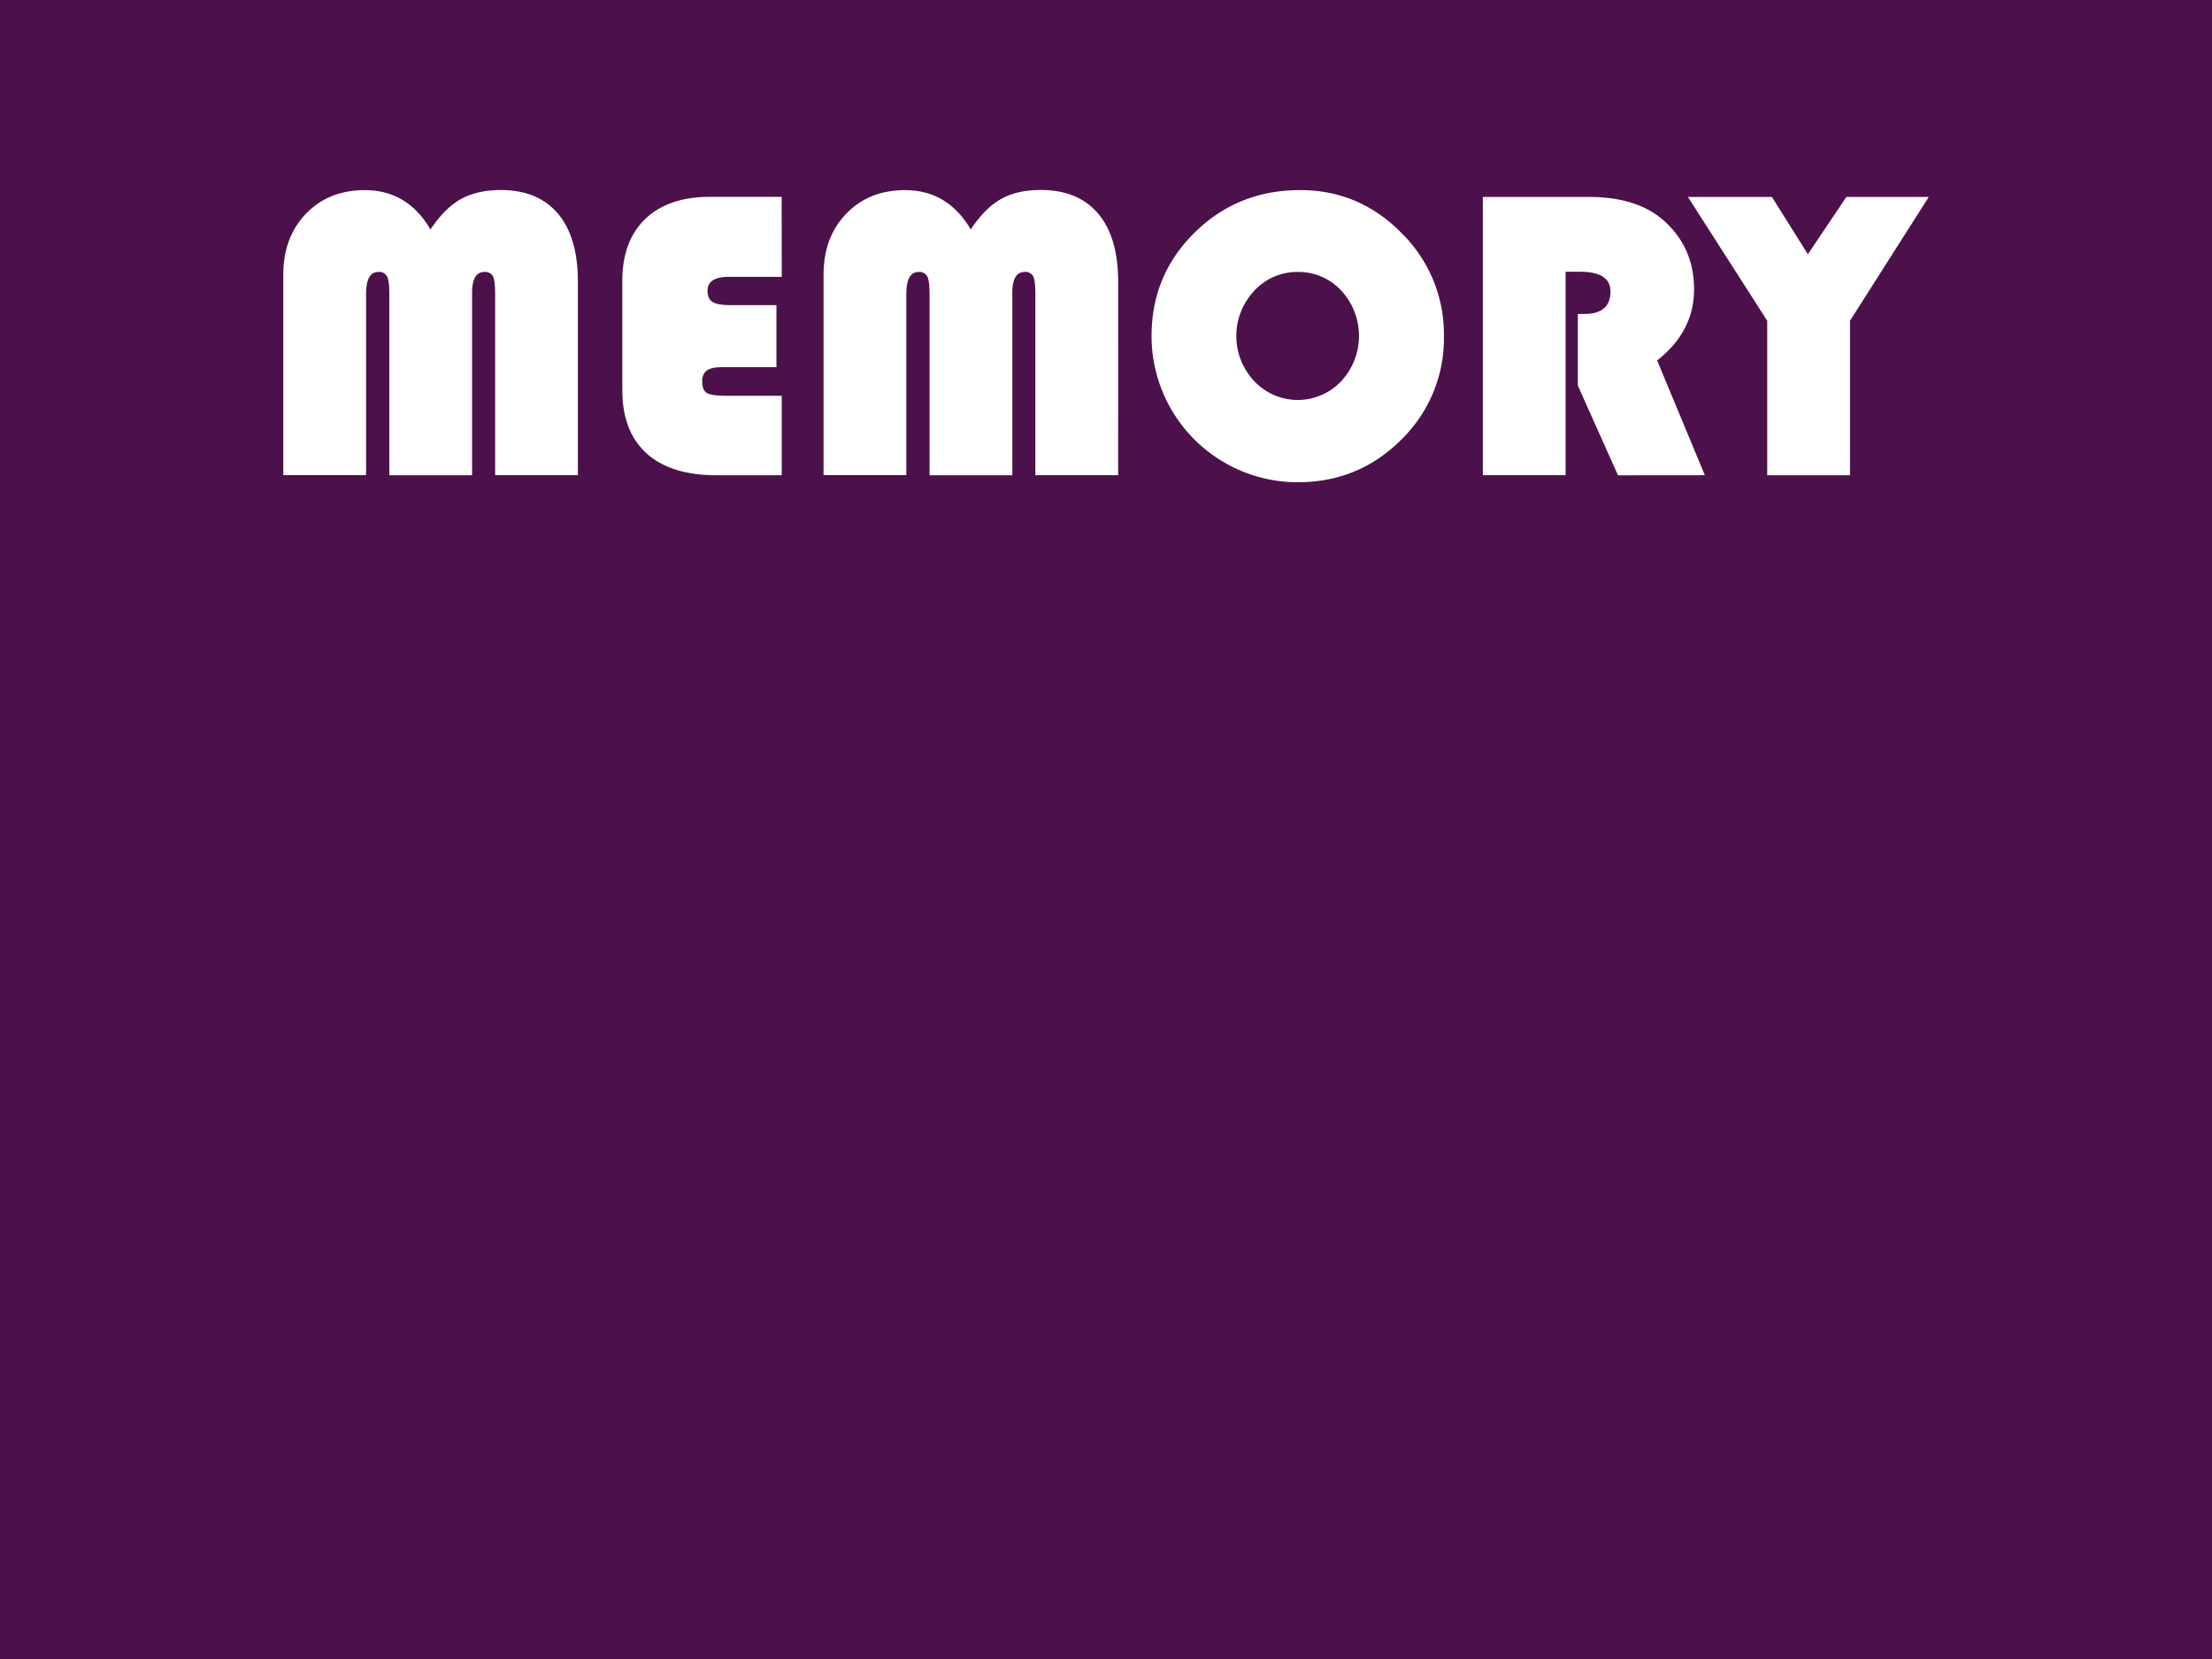<svg id="Layer_1" data-name="Layer 1" xmlns="http://www.w3.org/2000/svg" viewBox="0 0 800 600"><defs><style>.cls-1{fill:#4c114b;}</style></defs><path class="cls-1" d="M469.34,98.36a20.94,20.94,0,0,0-15.7,6.79,23.82,23.82,0,0,0,0,32.73,21.6,21.6,0,0,0,31.41,0,24.09,24.09,0,0,0,0-32.81A21,21,0,0,0,469.34,98.36Z"/><path class="cls-1" d="M0,0V600H800V0ZM209,171.87H179.07V106.4q0-4.86-.78-6.45a3.13,3.13,0,0,0-3.13-1.59q-4.42,0-4.42,7.52v66H140.8V106.4q0-4.79-.81-6.41a3.21,3.21,0,0,0-3.17-1.63q-4.42,0-4.42,8v65.47H102.46V99.32q0-13.48,8.18-22t21.24-8.56q15.48,0,23.81,14.23,5.1-7.67,10.92-10.94T181,68.72q13.58,0,20.8,8.56T209,101.9Zm73.73-71.74H263.64q-7.75,0-7.75,5c0,2,.62,3.33,1.85,4.09s3.41,1.14,6.56,1.14h16.51V132.8H261.28q-4,0-5.64,1.18a4.53,4.53,0,0,0-1.66,4c0,2.11.56,3.5,1.69,4.16s3.44,1,6.93,1h20.13v28.75H259.21q-16.59,0-25.36-7.92t-8.78-22.9V101.61q0-14.44,8.3-22.42t23.33-8h26Zm121.66,71.74H374.45V106.4q0-4.86-.77-6.45a3.14,3.14,0,0,0-3.14-1.59c-2.94,0-4.42,2.51-4.42,7.52v66H336.19V106.4q0-4.79-.81-6.41a3.22,3.22,0,0,0-3.18-1.63q-4.41,0-4.42,8v65.47H297.85V99.32q0-13.48,8.18-22t21.23-8.56q15.5,0,23.82,14.23Q356.17,75.29,362,72t14.38-3.29q13.56,0,20.79,8.56t7.23,24.62ZM506.8,159q-15.41,15.41-37.46,15.41a52.85,52.85,0,0,1-52.86-52.86q0-22.12,15.59-37.46t38.16-15.34q21.38,0,36.68,15.56a51.23,51.23,0,0,1,15.3,37.24A51,51,0,0,1,506.8,159Zm78.37,12.9-14.52-32.44V113.55H573q9.43,0,9.44-8.11,0-7.14-10.92-7.15h-5.31v73.58H536.29V71.23H574.7q17.55,0,27.21,8.7,10.77,9.73,10.77,24.7,0,15.27-13.35,25.73l17.25,41.51ZM669.08,116v55.88H639.14V116L610.46,71.23h30.38l13,20.72,13.93-20.72h29.79Z"/></svg>